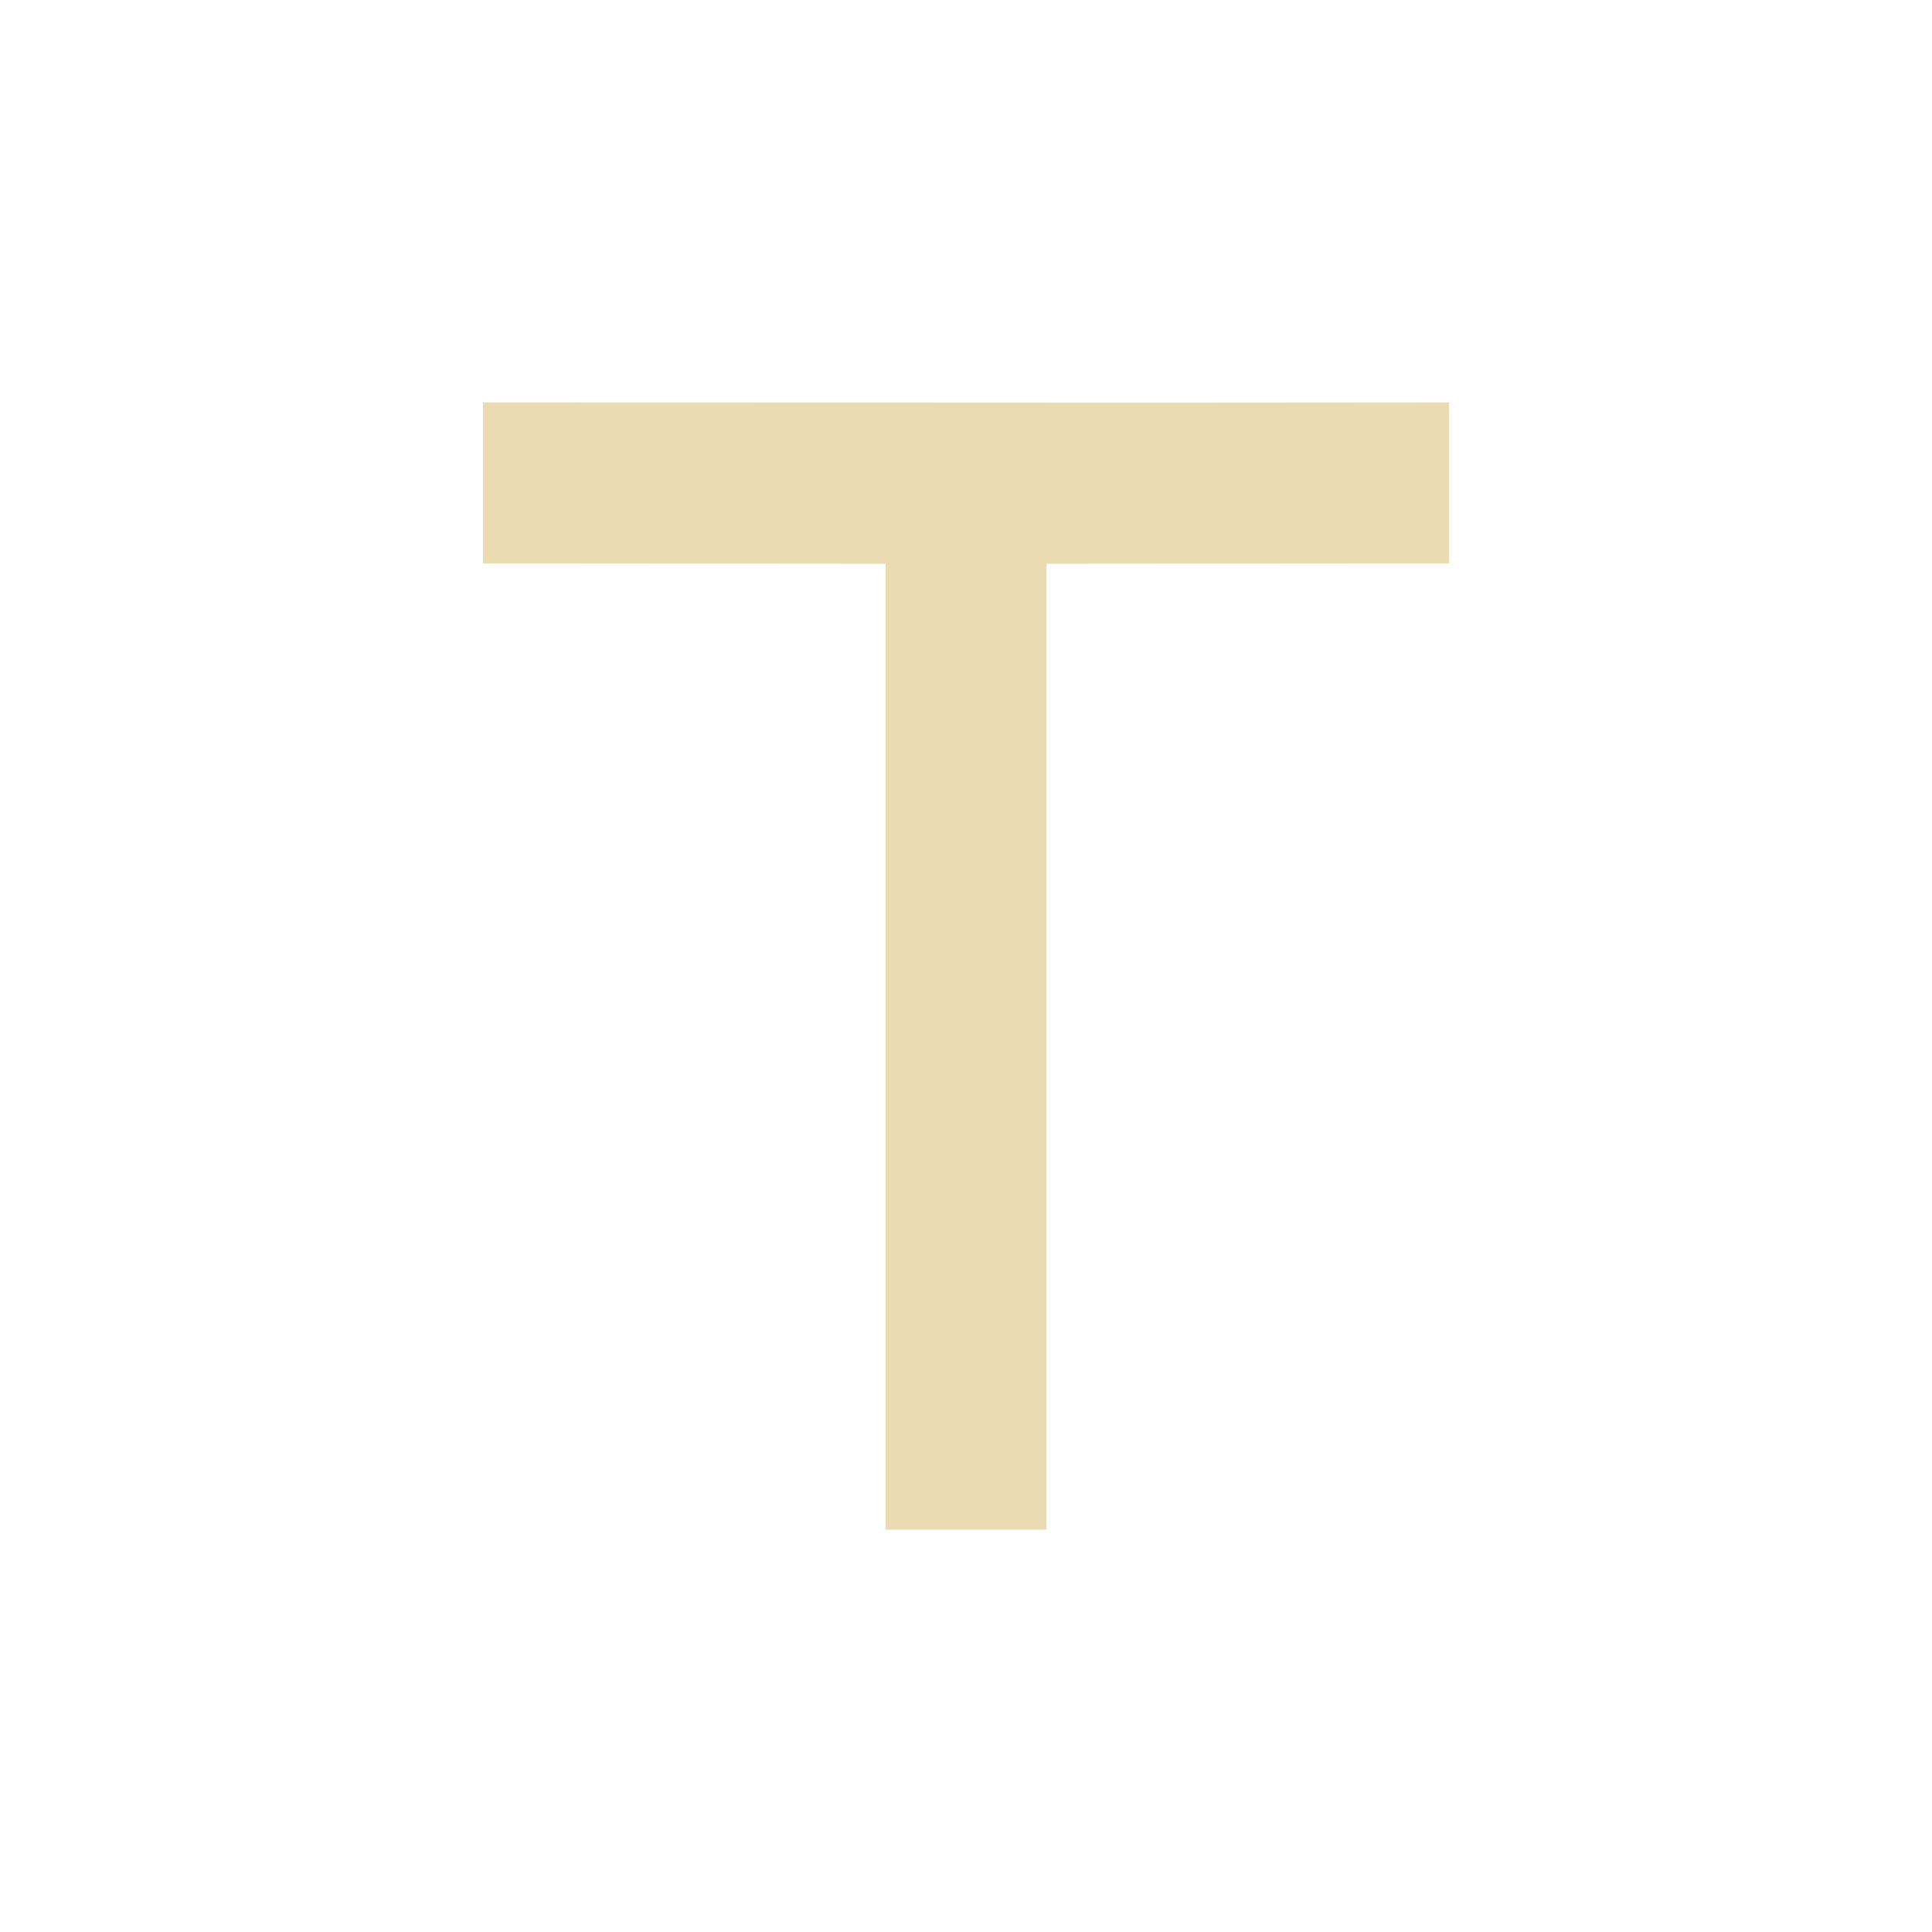 <svg width="24" height="24" version="1.1" viewBox="0 0 24 24" xmlns="http://www.w3.org/2000/svg">
  <defs>
    <style type="text/css">.ColorScheme-Text { color:#ebdbb2; } .ColorScheme-Highlight { color:#458588; }</style>
  </defs>
  <path class="ColorScheme-Text" d="m6 4.999v2l5 0.004v12h2v-12l5-0.004v-2l-5 0.004v-0.002z" fill="currentColor"/>
</svg>
